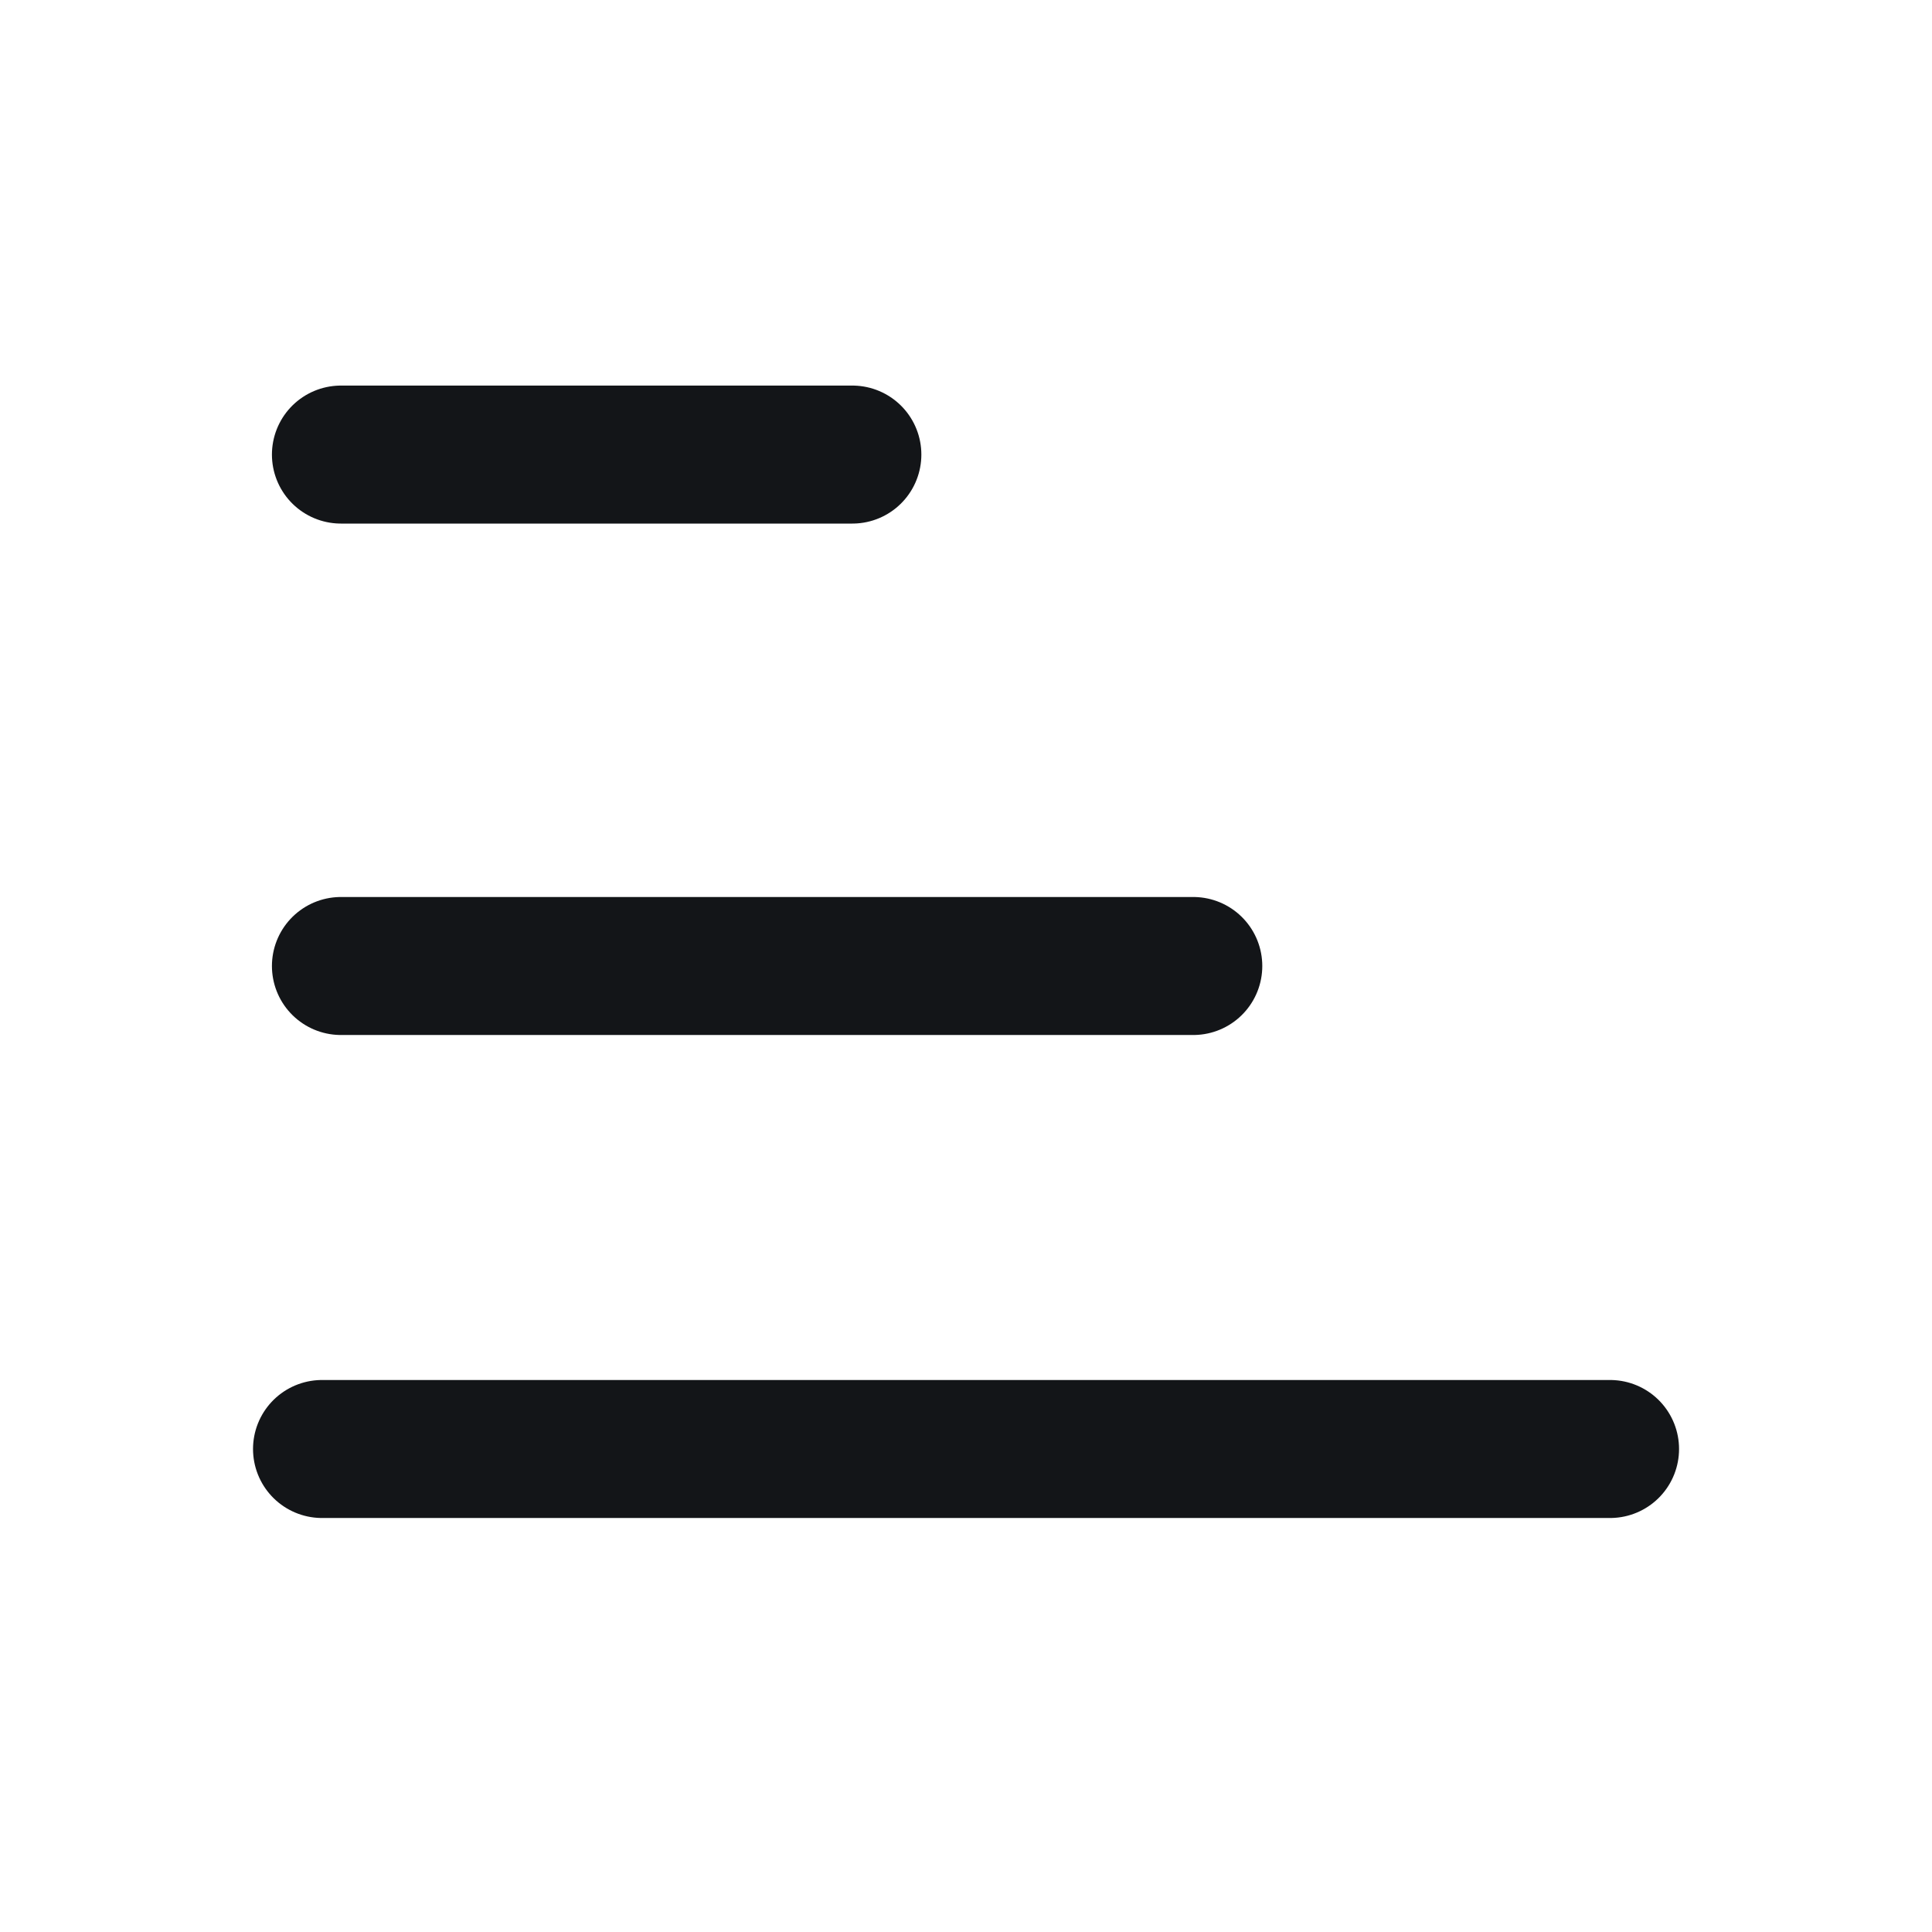 <svg width="28" height="28" viewBox="0 0 28 28" fill="none" xmlns="http://www.w3.org/2000/svg">
<g clip-path="url(#clip0_254_8624)">
<path d="M4.941 6.588H12.353" stroke="#131518" stroke-width="2" stroke-linecap="round" stroke-linejoin="round"/>
<path d="M4.941 14H17.294" stroke="#131518" stroke-width="2" stroke-linecap="round" stroke-linejoin="round"/>
<path d="M4.667 21H23.334" stroke="#131518" stroke-width="2" stroke-linecap="round" stroke-linejoin="round"/>
</g>
<defs>
<clipPath id="clip0_254_8624">
<rect width="28" height="28" fill="white"/>
</clipPath>
</defs>
</svg>
